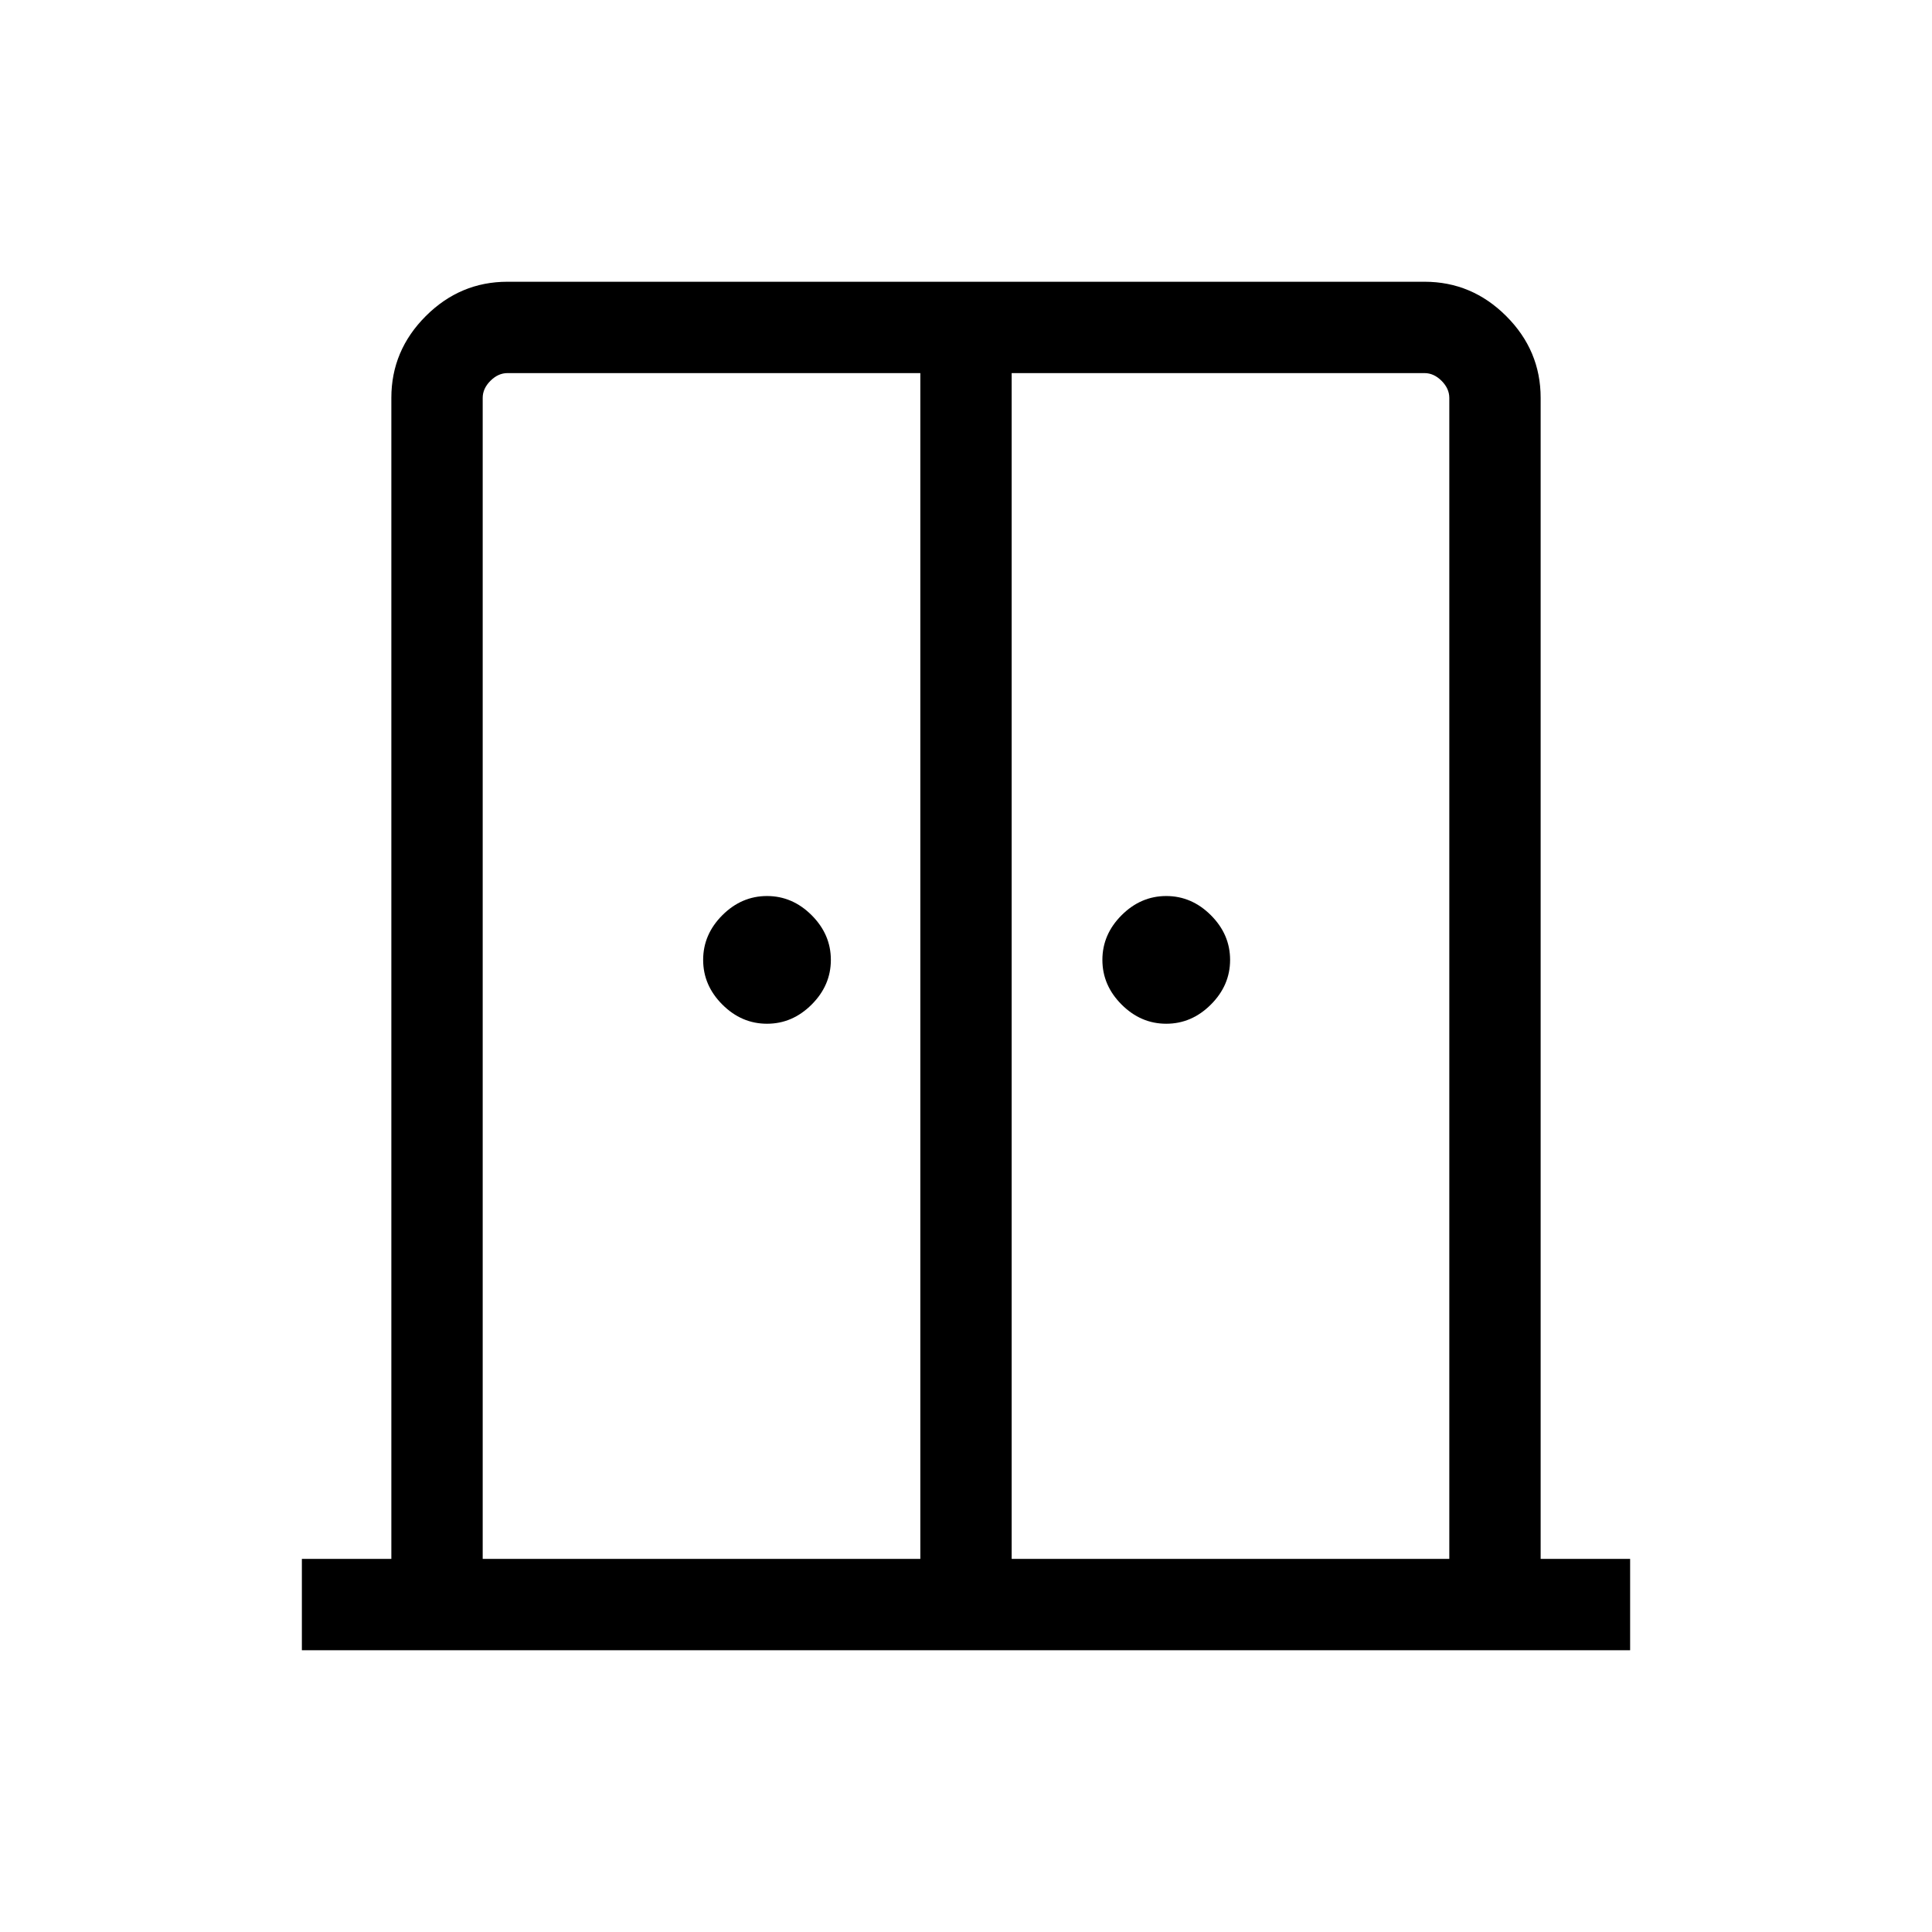 <svg xmlns="http://www.w3.org/2000/svg" width="48" height="48" viewBox="0 -960 960 960"><path d="M381.12-451.31q-12.66 0-22.2-9.54-9.53-9.53-9.53-22.19 0-12.65 9.53-22.19 9.54-9.54 22.2-9.54 12.65 0 22.19 9.54 9.54 9.54 9.54 22.19 0 12.66-9.54 22.19-9.54 9.54-22.19 9.54Zm198.38 0q-12.65 0-22.19-9.54-9.54-9.53-9.54-22.19 0-12.65 9.54-22.19 9.54-9.54 22.19-9.54 12.65 0 22.19 9.54 9.54 9.54 9.54 22.19 0 12.66-9.54 22.19-9.54 9.54-22.19 9.54ZM150-140v-45.39h44.46v-576.92q0-23.53 17.09-40.61Q228.63-820 252.16-820h455.68q23.53 0 40.61 17.08 17.09 17.08 17.09 40.61v576.92H810V-140H150Zm89.85-45.39h217.46v-589.22H252.16q-4.62 0-8.47 3.84-3.84 3.85-3.84 8.46v576.92Zm262.84 0h217.46v-576.92q0-4.61-3.84-8.46-3.85-3.84-8.47-3.84H502.69v589.22ZM480-504.31Z"/></svg>